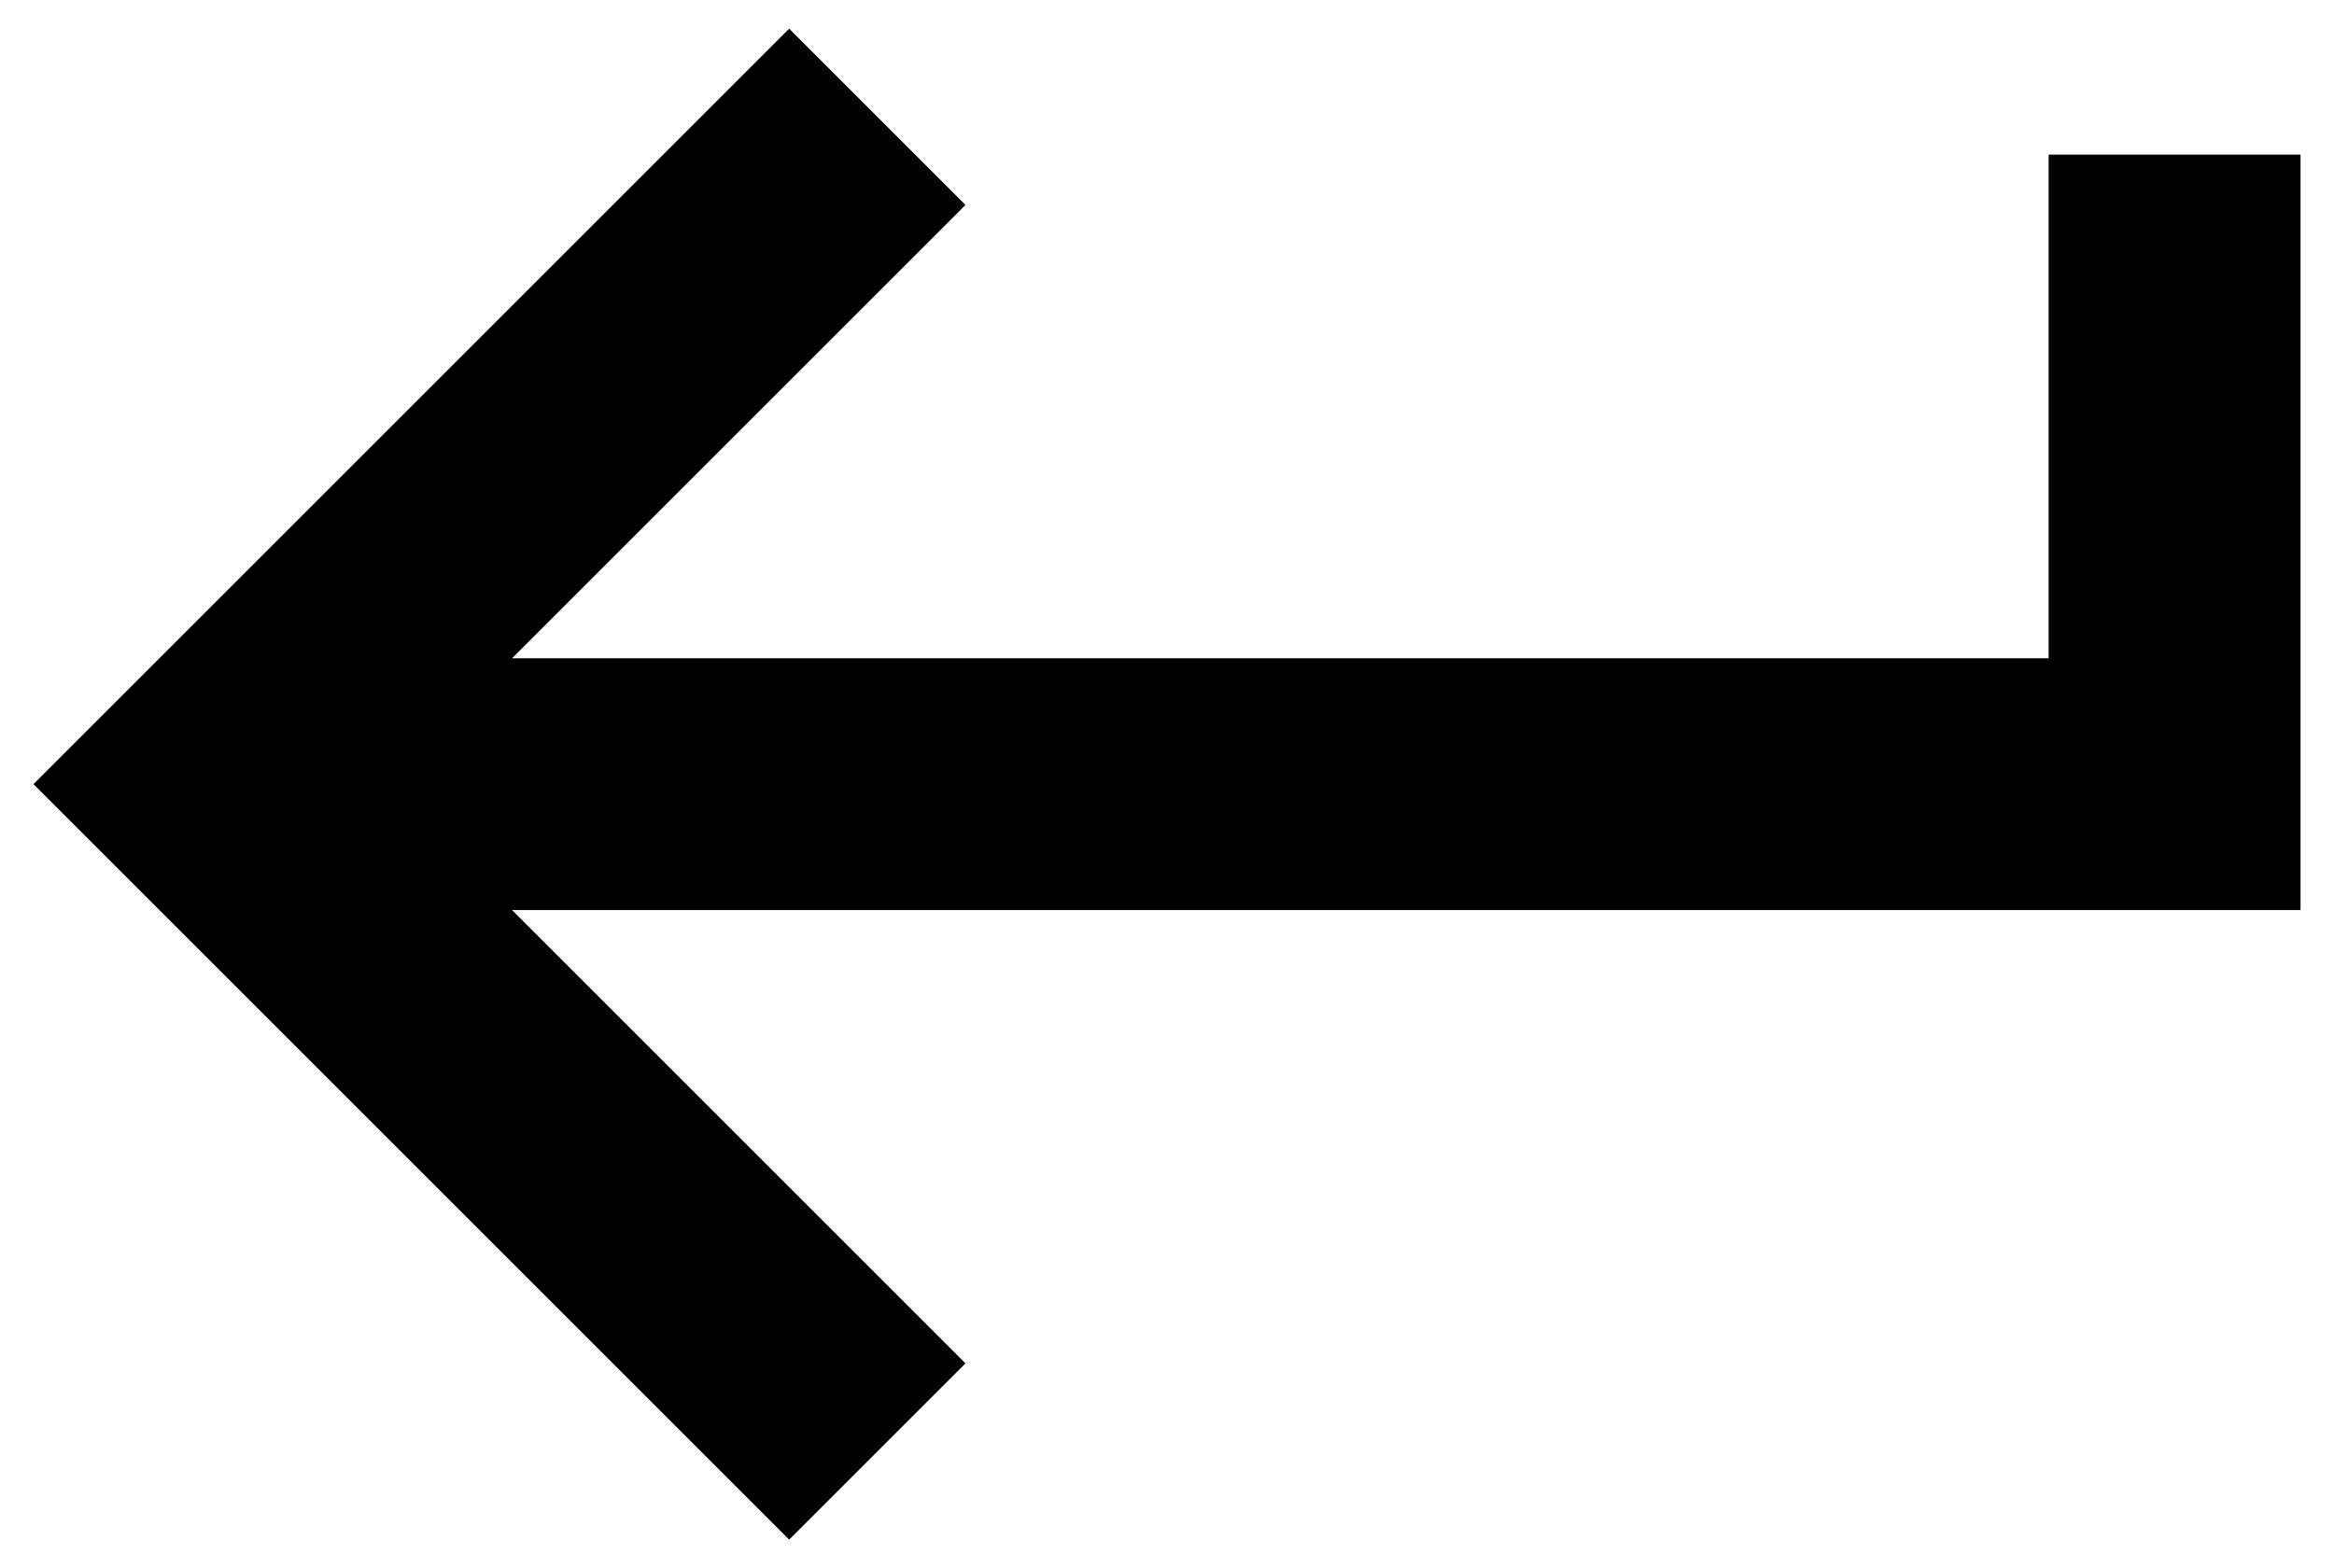 <svg width="61" height="41" viewBox="0 0 61 41" fill="none" xmlns="http://www.w3.org/2000/svg">
<path d="M20.625 40.25L0.875 20.5L20.625 0.75L25.233 5.358L13.383 17.208H53.542V4.042H60.125V23.792H13.383L25.233 35.642L20.625 40.25Z" fill="black"/>
</svg>
